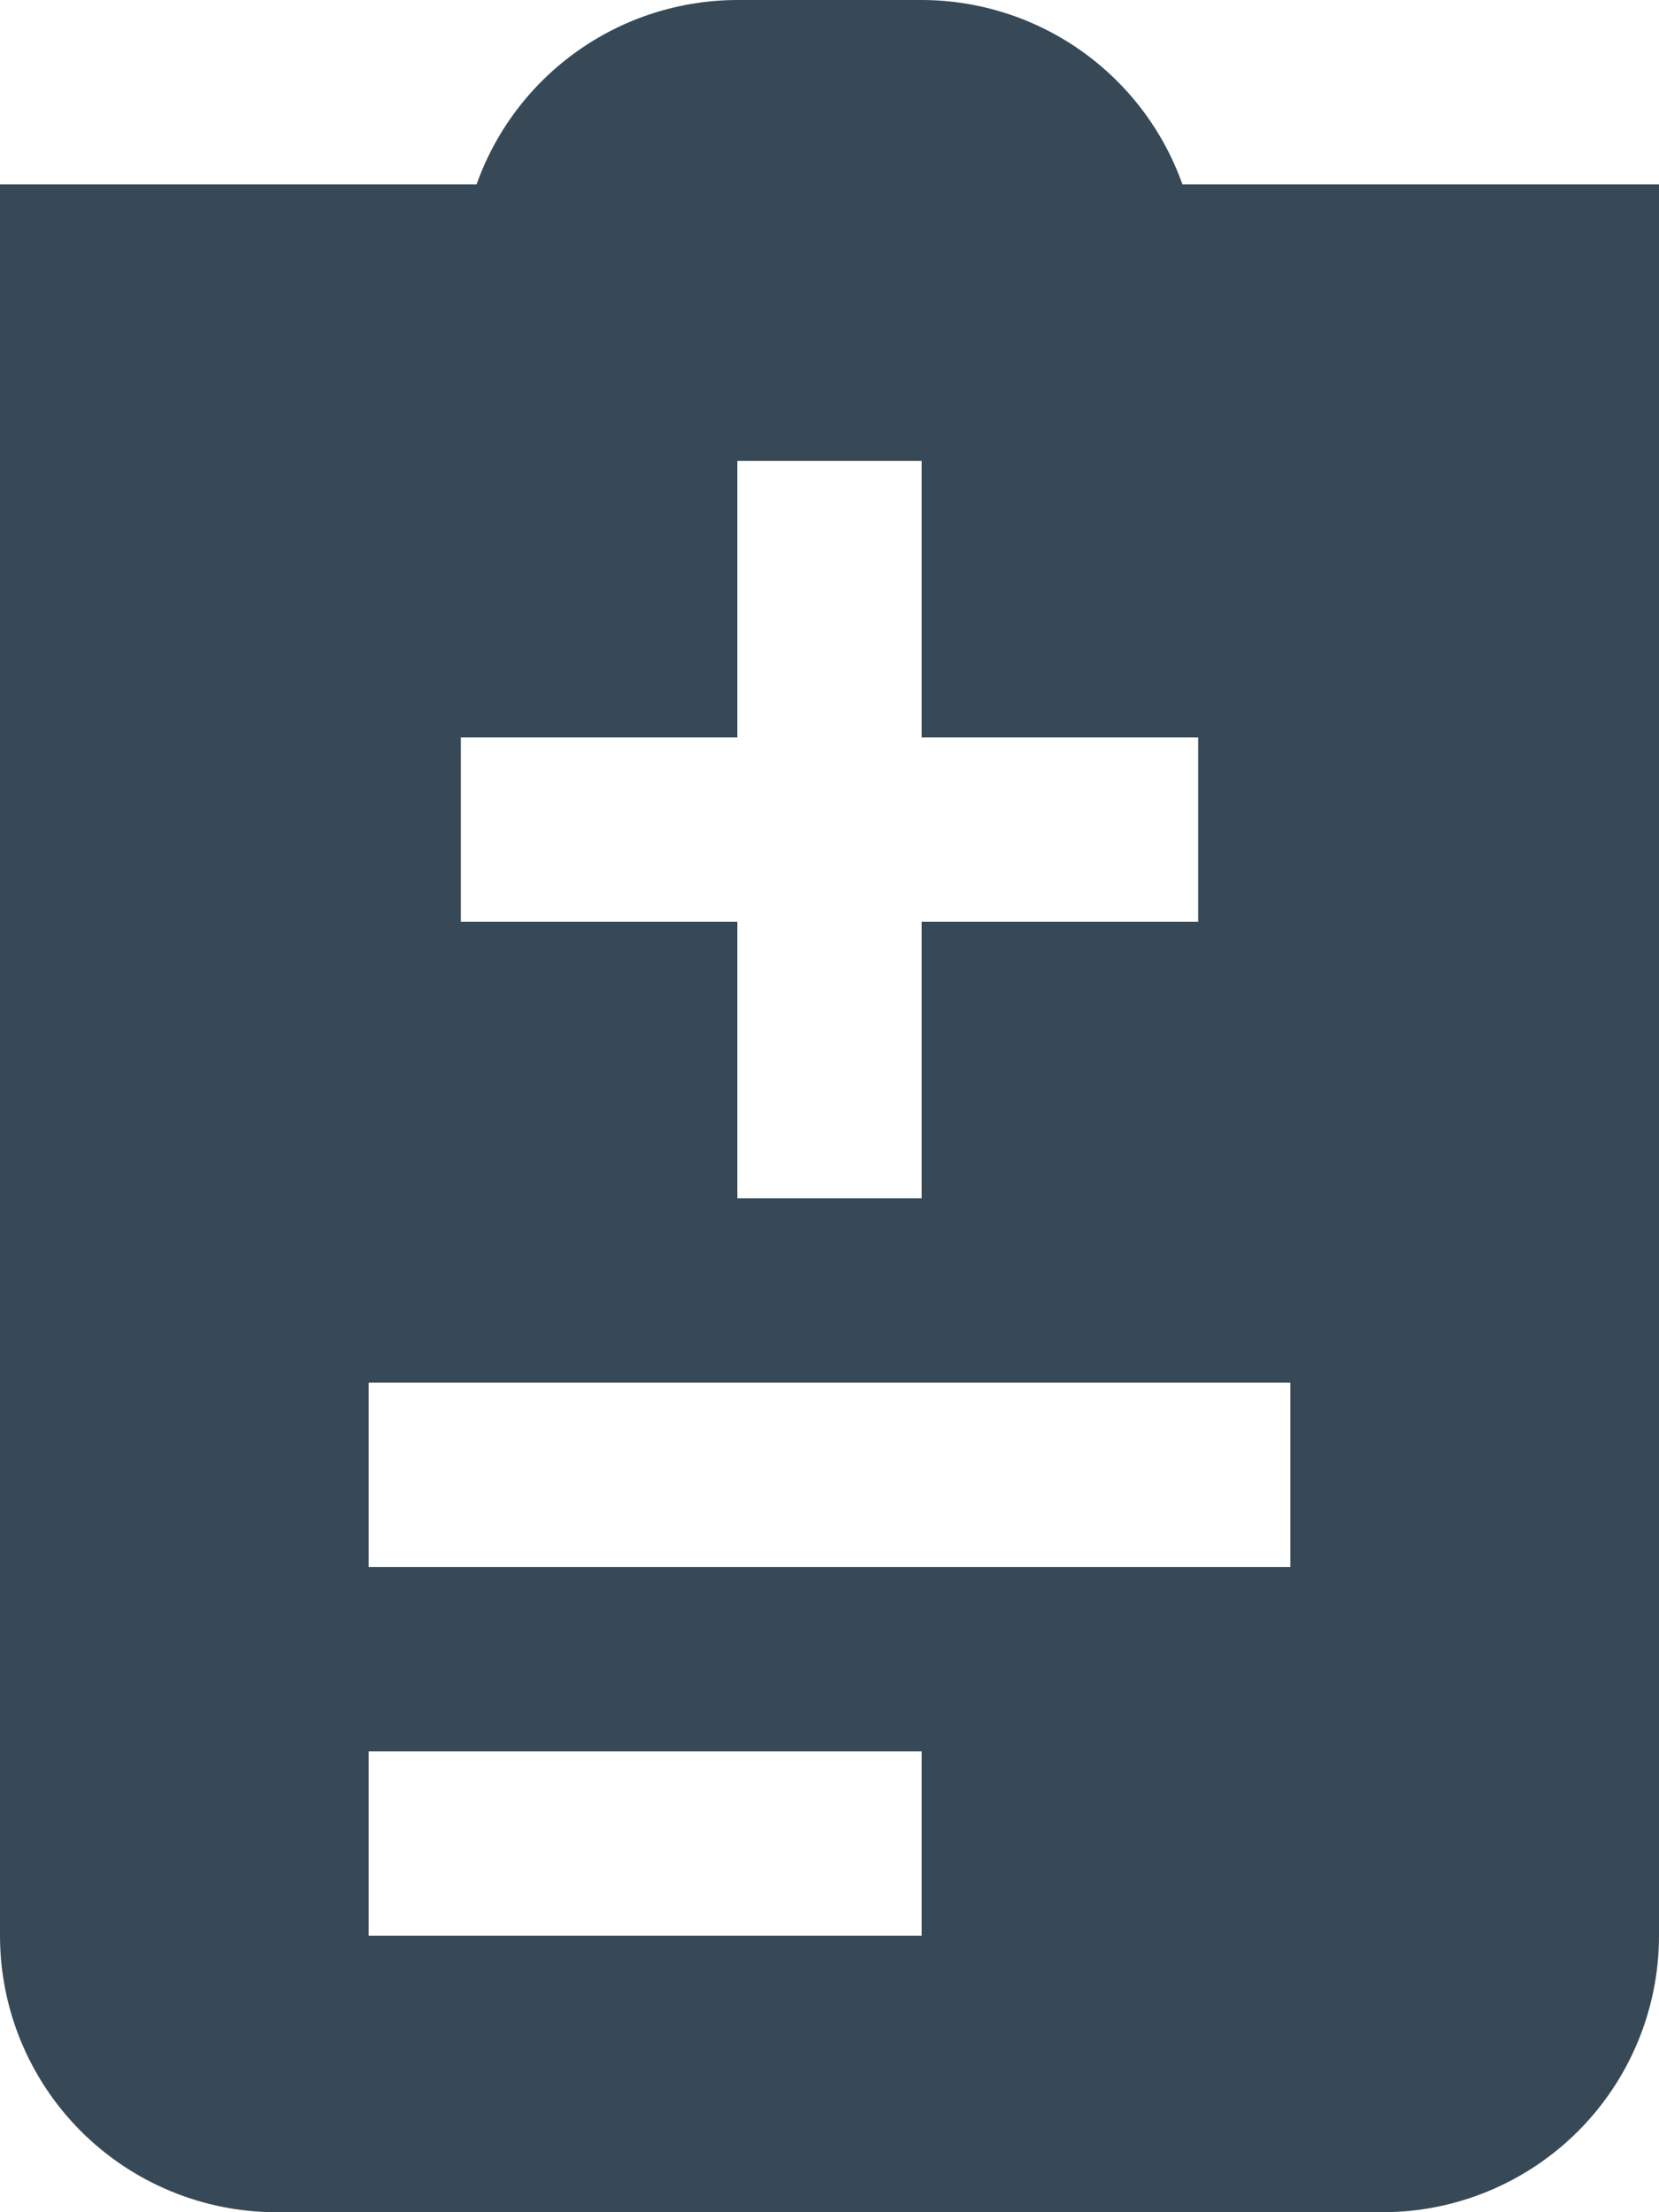 <svg width="36" height="48" viewBox="0 0 36 48" fill="none" xmlns="http://www.w3.org/2000/svg" xmlns:xlink="http://www.w3.org/1999/xlink">
<path d="M25.658,4C25.243,2.831 24.476,1.819 23.463,1.103C22.45,0.387 21.241,0.002 20,0L16,0C14.759,0.002 13.55,0.387 12.537,1.103C11.524,1.819 10.757,2.831 10.342,4L0,4L0,42C0,43.591 0.632,45.117 1.757,46.243C2.883,47.368 4.409,48 6,48L30,48C31.591,48 33.117,47.368 34.243,46.243C35.368,45.117 36,43.591 36,42L36,4L25.658,4ZM10,16L16,16L16,10L20,10L20,16L26,16L26,20L20,20L20,26L16,26L16,20L10,20L10,16ZM20,42L8,42L8,38L20,38L20,42ZM28,34L8,34L8,30L28,30L28,34Z" fill="#374957"/>
</svg>
